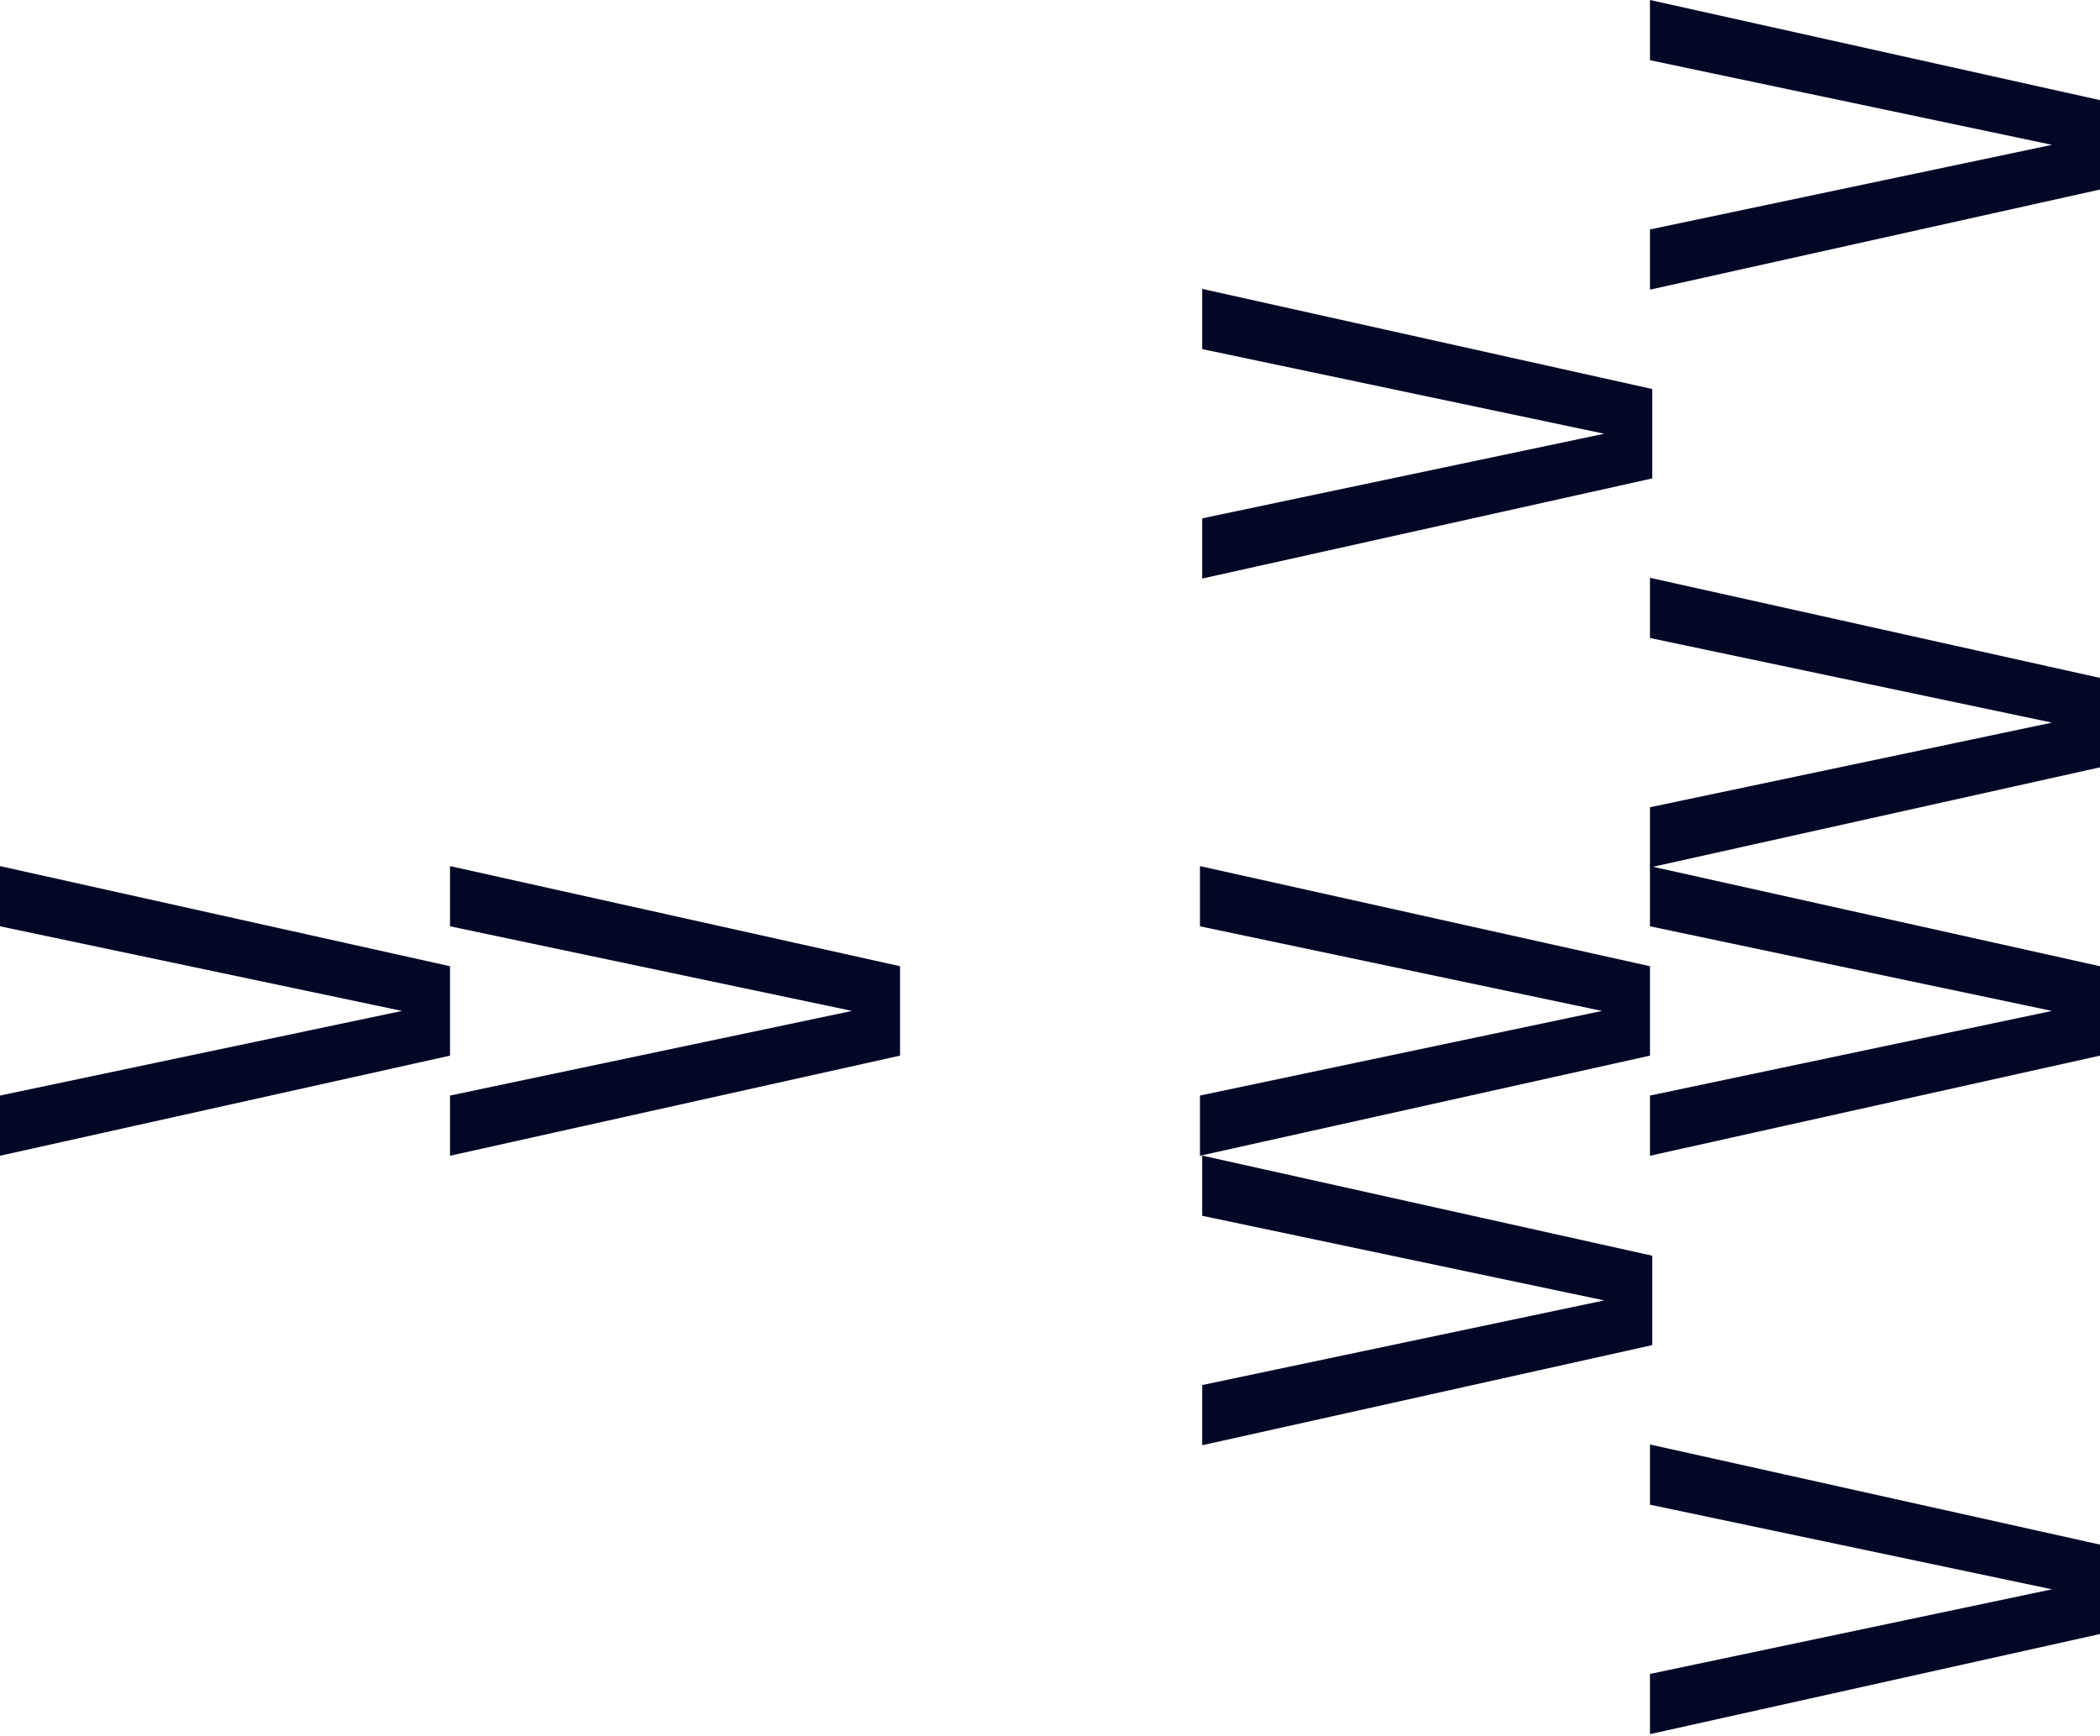 <svg width="814" height="673" viewBox="0 0 814 673" fill="none" xmlns="http://www.w3.org/2000/svg">
<path d="M174.436 374.589L0 335.771L-1.02008e-06 359.108L155.83 391.918L-3.88842e-06 424.728L-4.90849e-06 448.065L174.436 409.247L174.436 374.589Z" fill="#020726"/>
<path d="M348.872 374.589L174.436 335.771L174.436 359.108L330.266 391.918L174.436 424.728L174.436 448.065L348.872 409.247L348.872 374.589Z" fill="#020726"/>
<path d="M639.564 374.589L465.128 335.771L465.128 359.108L620.957 391.918L465.128 424.728L465.128 448.065L639.564 409.247L639.564 374.589Z" fill="#020726"/>
<path d="M814 374.589L639.564 335.771L639.564 359.108L795.393 391.918L639.564 424.728L639.564 448.065L814 409.247L814 374.589Z" fill="#020726"/>
<path d="M640.436 486.817L466 448L466 471.337L621.83 504.147L466 536.957L466 560.293L640.436 521.476L640.436 486.817Z" fill="#020726"/>
<path d="M814 598.817L639.564 560L639.564 583.337L795.393 616.147L639.564 648.957L639.564 672.293L814 633.476L814 598.817Z" fill="#020726"/>
<path d="M814 262.817L639.564 224L639.564 247.337L795.393 280.147L639.564 312.957L639.564 336.293L814 297.476L814 262.817Z" fill="#020726"/>
<path d="M640.436 150.817L466 112L466 135.337L621.83 168.147L466 200.957L466 224.293L640.436 185.476L640.436 150.817Z" fill="#020726"/>
<path d="M814 38.817L639.564 -7.62484e-06L639.564 23.337L795.393 56.147L639.564 88.957L639.564 112.293L814 73.476L814 38.817Z" fill="#020726"/>
</svg>
